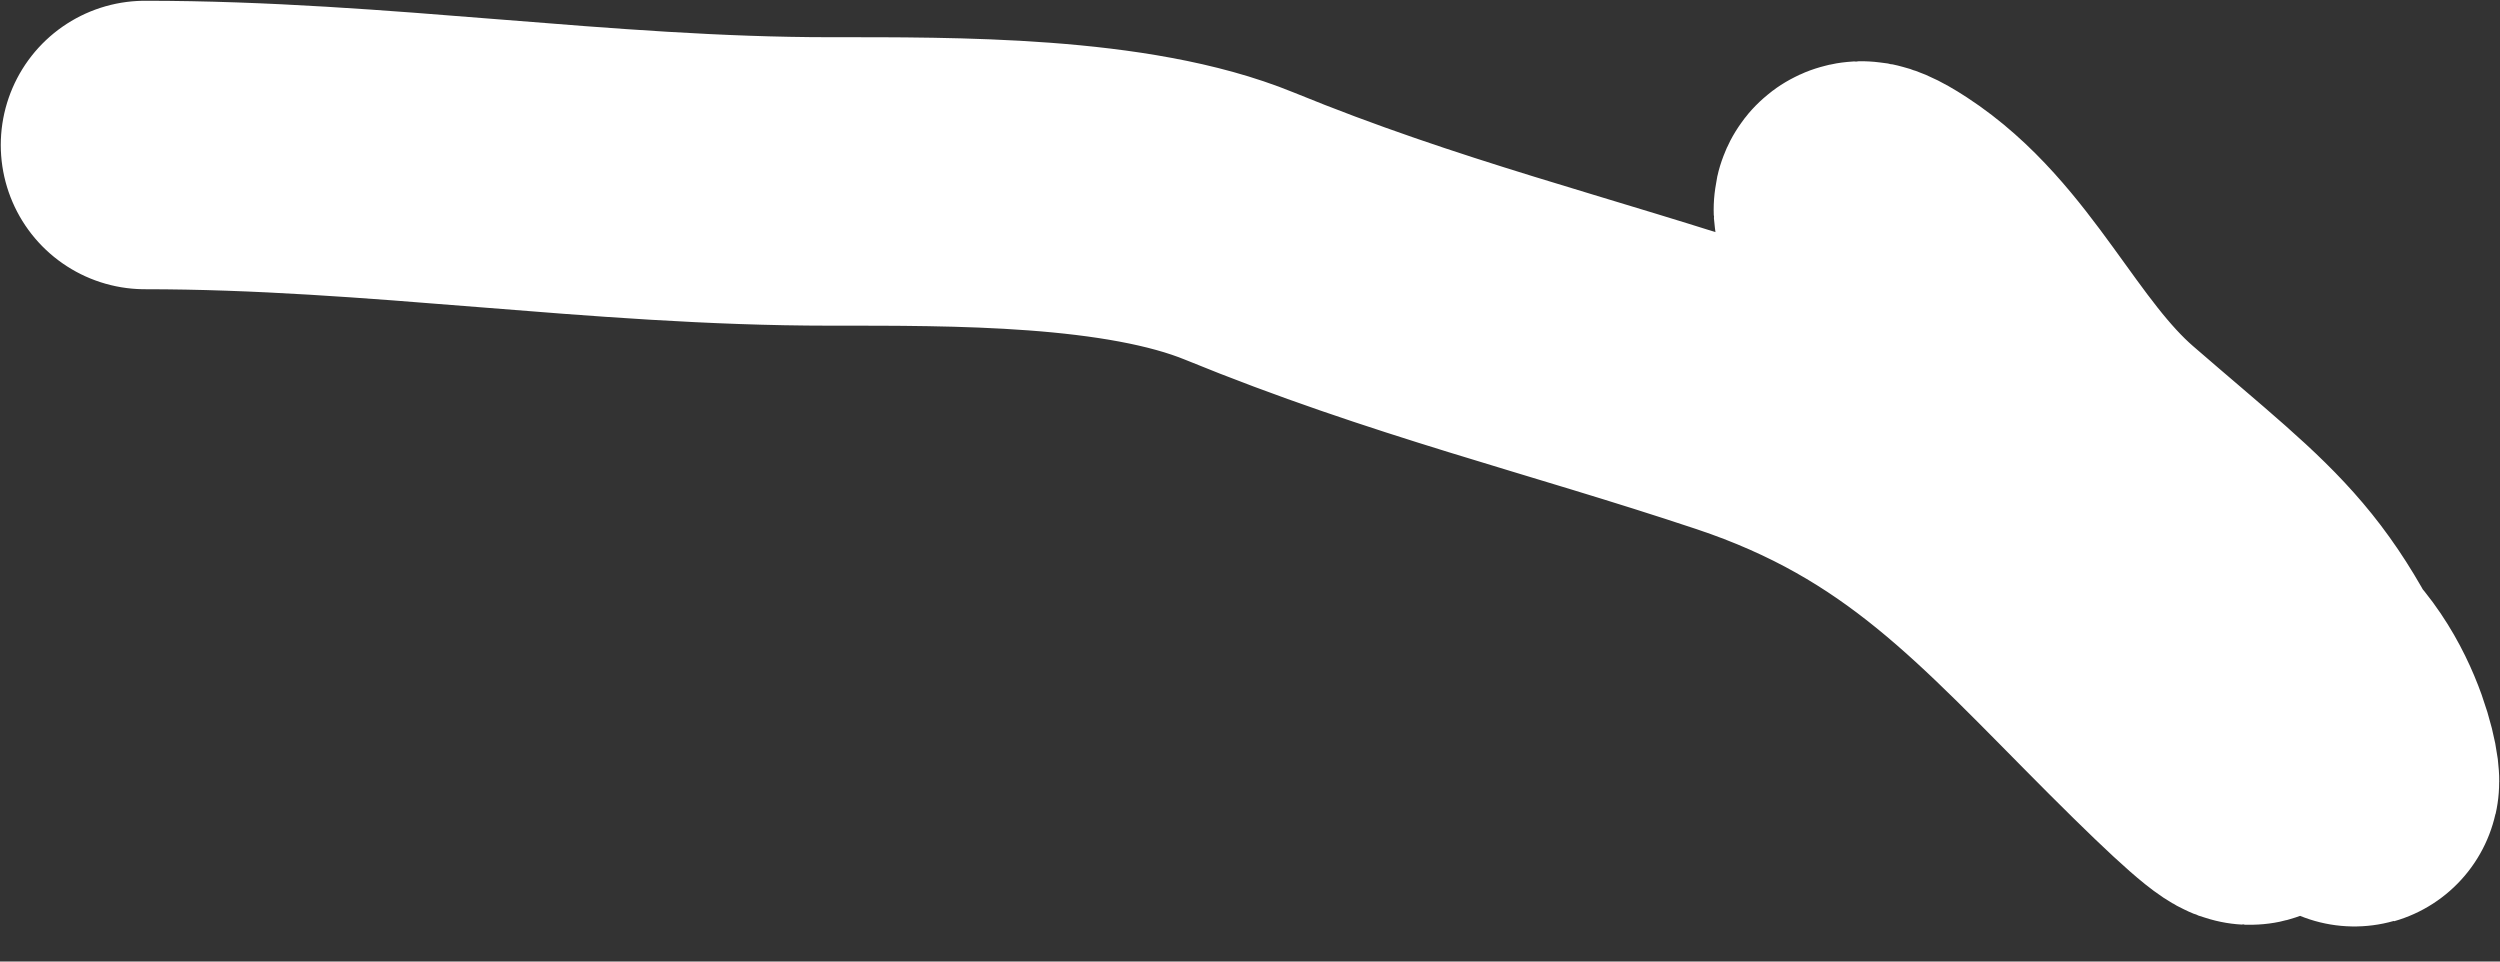 <svg width="26" height="10" viewBox="0 0 26 10" fill="none" xmlns="http://www.w3.org/2000/svg">
<rect x="0" y="0" width="26" height="10" fill="#333333" stroke="none"/>
<path d="M22.752 5.681C21.408 4.925 18.341 1.424 19.633 2.267C20.562 2.873 20.988 4.007 21.824 4.732C23.36 6.063 23.686 6.19 24.48 8.125C24.541 8.275 24.395 7.093 23.511 6.65C22.816 6.303 22.331 4.542 21.782 5.091C21.367 5.506 25.188 10.014 22.372 7.198C21.003 5.828 20.071 4.731 18.115 4.079C16.288 3.47 14.729 3.104 12.889 2.351C11.723 1.874 9.921 1.887 8.631 1.887C6.244 1.887 3.919 1.508 1.508 1.508" stroke="white" stroke-width="3" stroke-linecap="round"/>
</svg>
